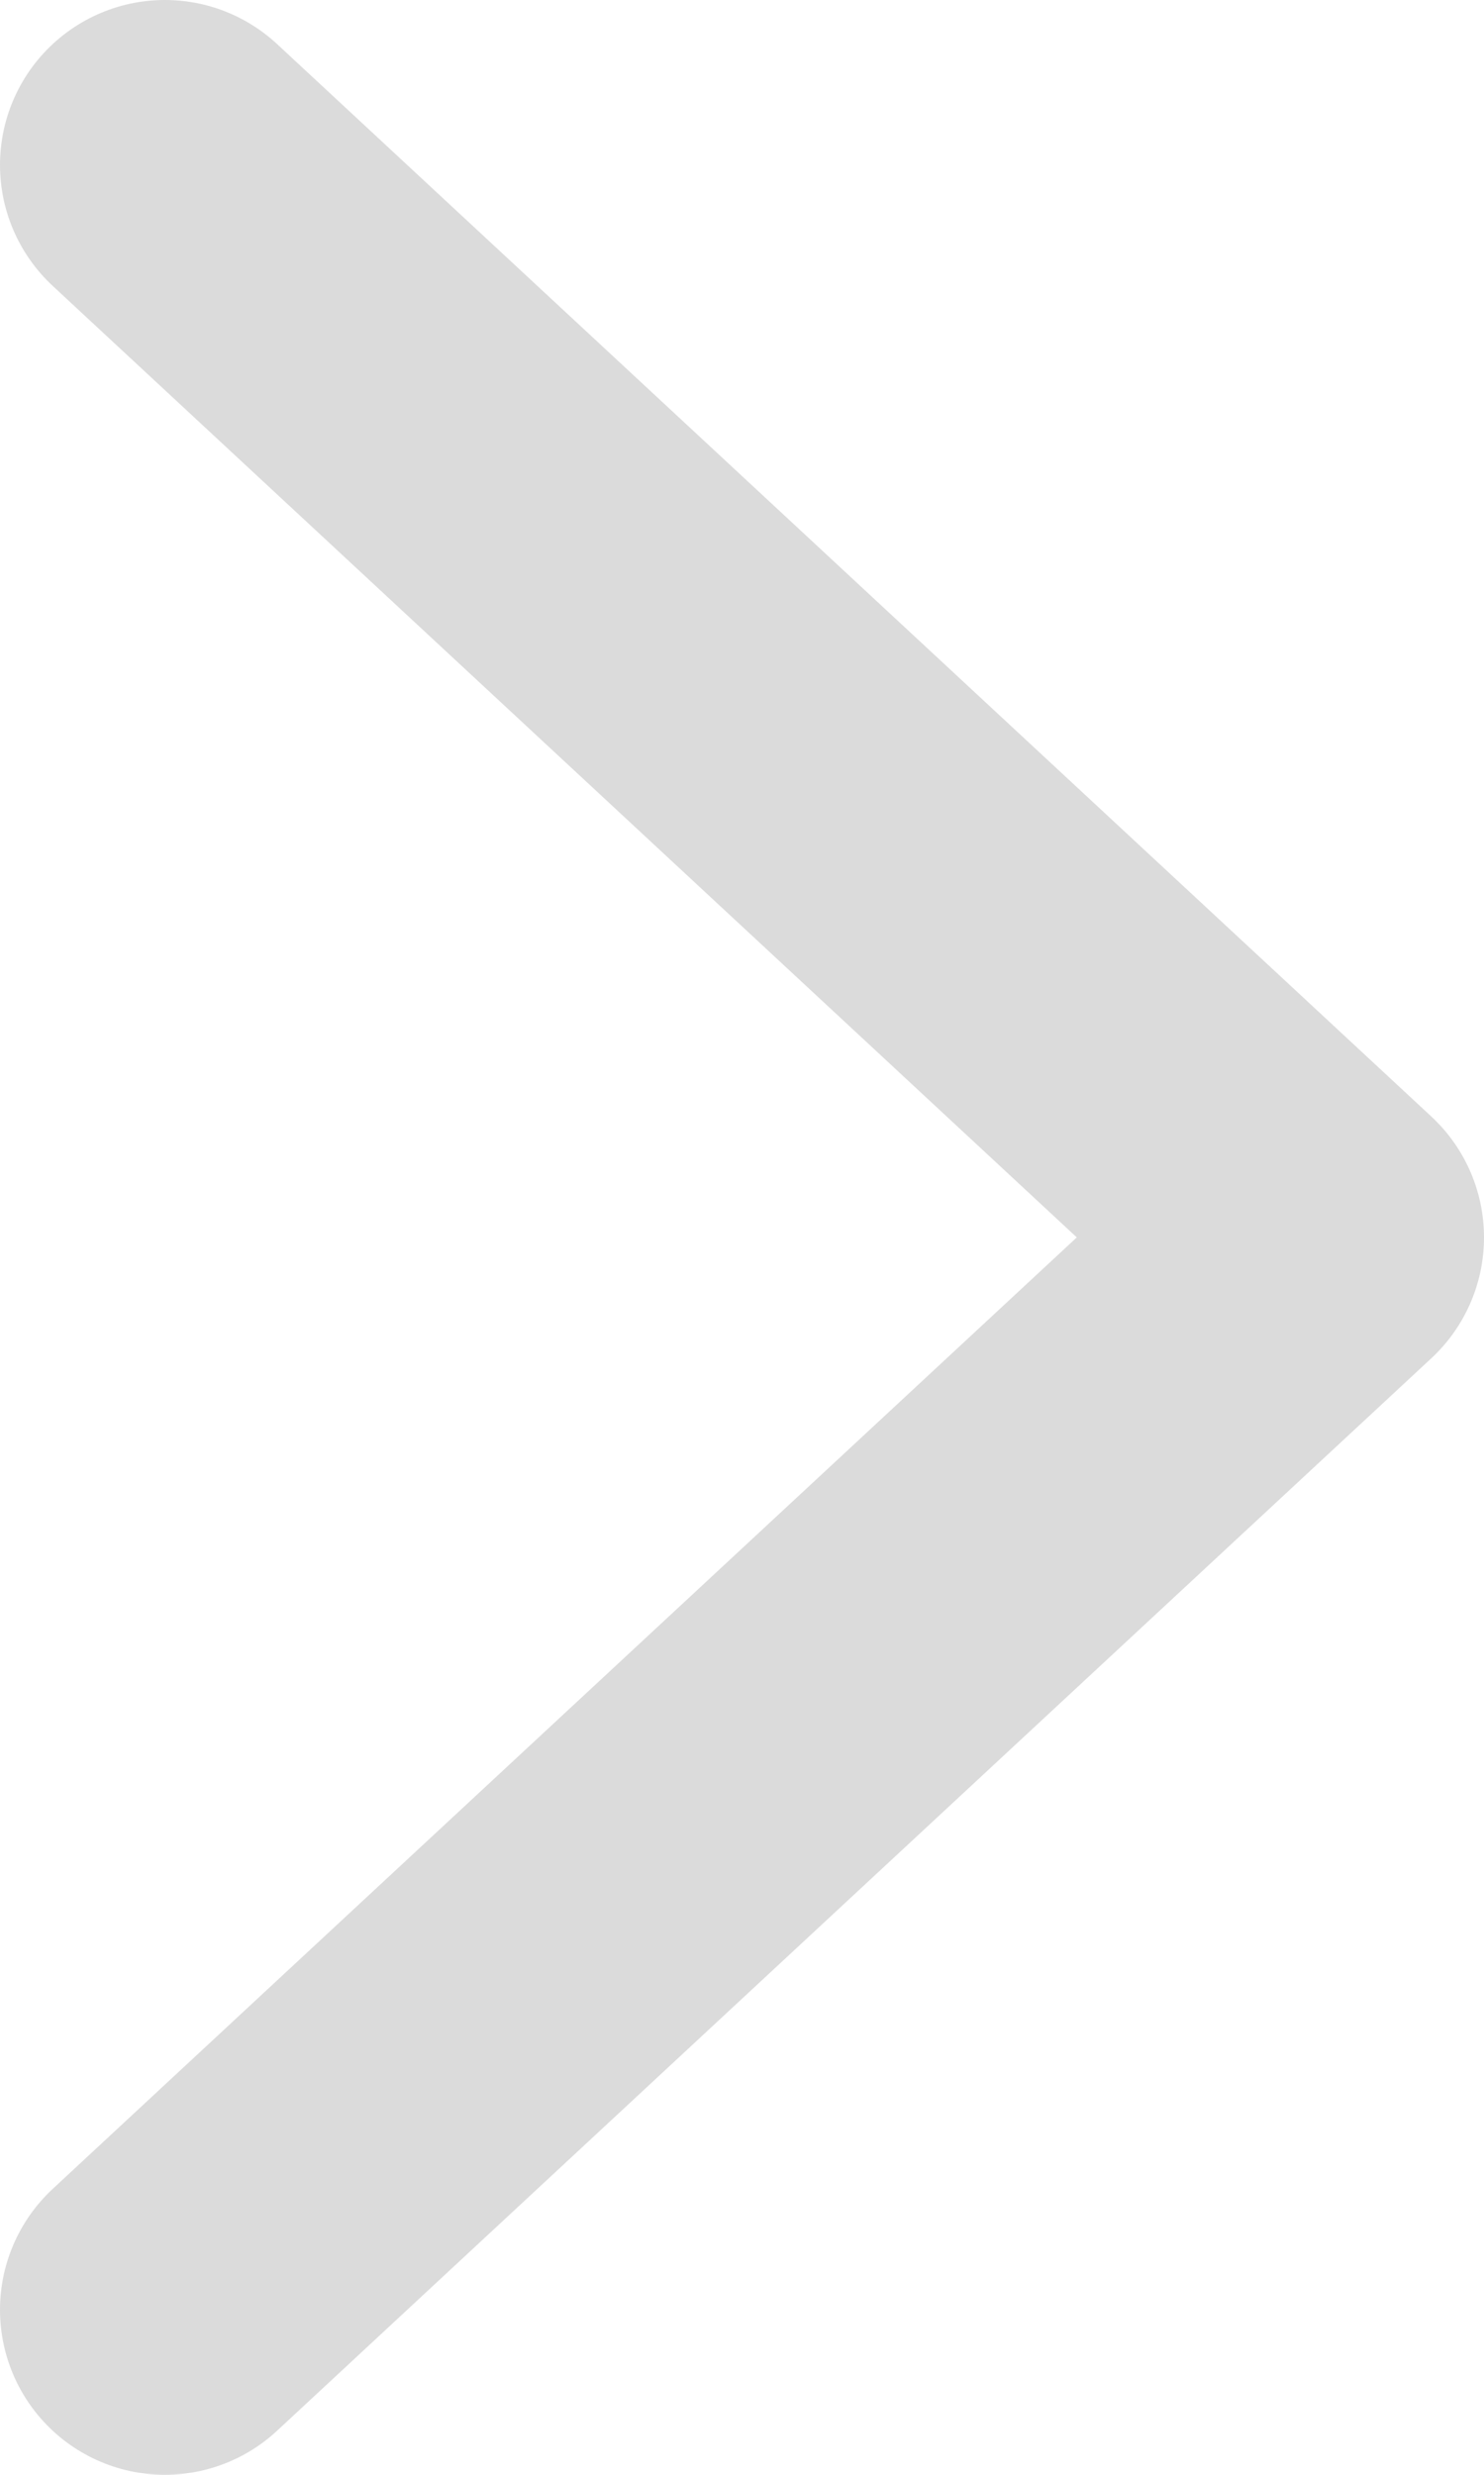 <svg width="9" height="15" viewBox="0 0 9 15" fill="none" xmlns="http://www.w3.org/2000/svg">
<path d="M1 1L8 7.5L1 14" stroke="#DBDBDB" stroke-width="2" stroke-linecap="round" stroke-linejoin="round"/>
</svg>
